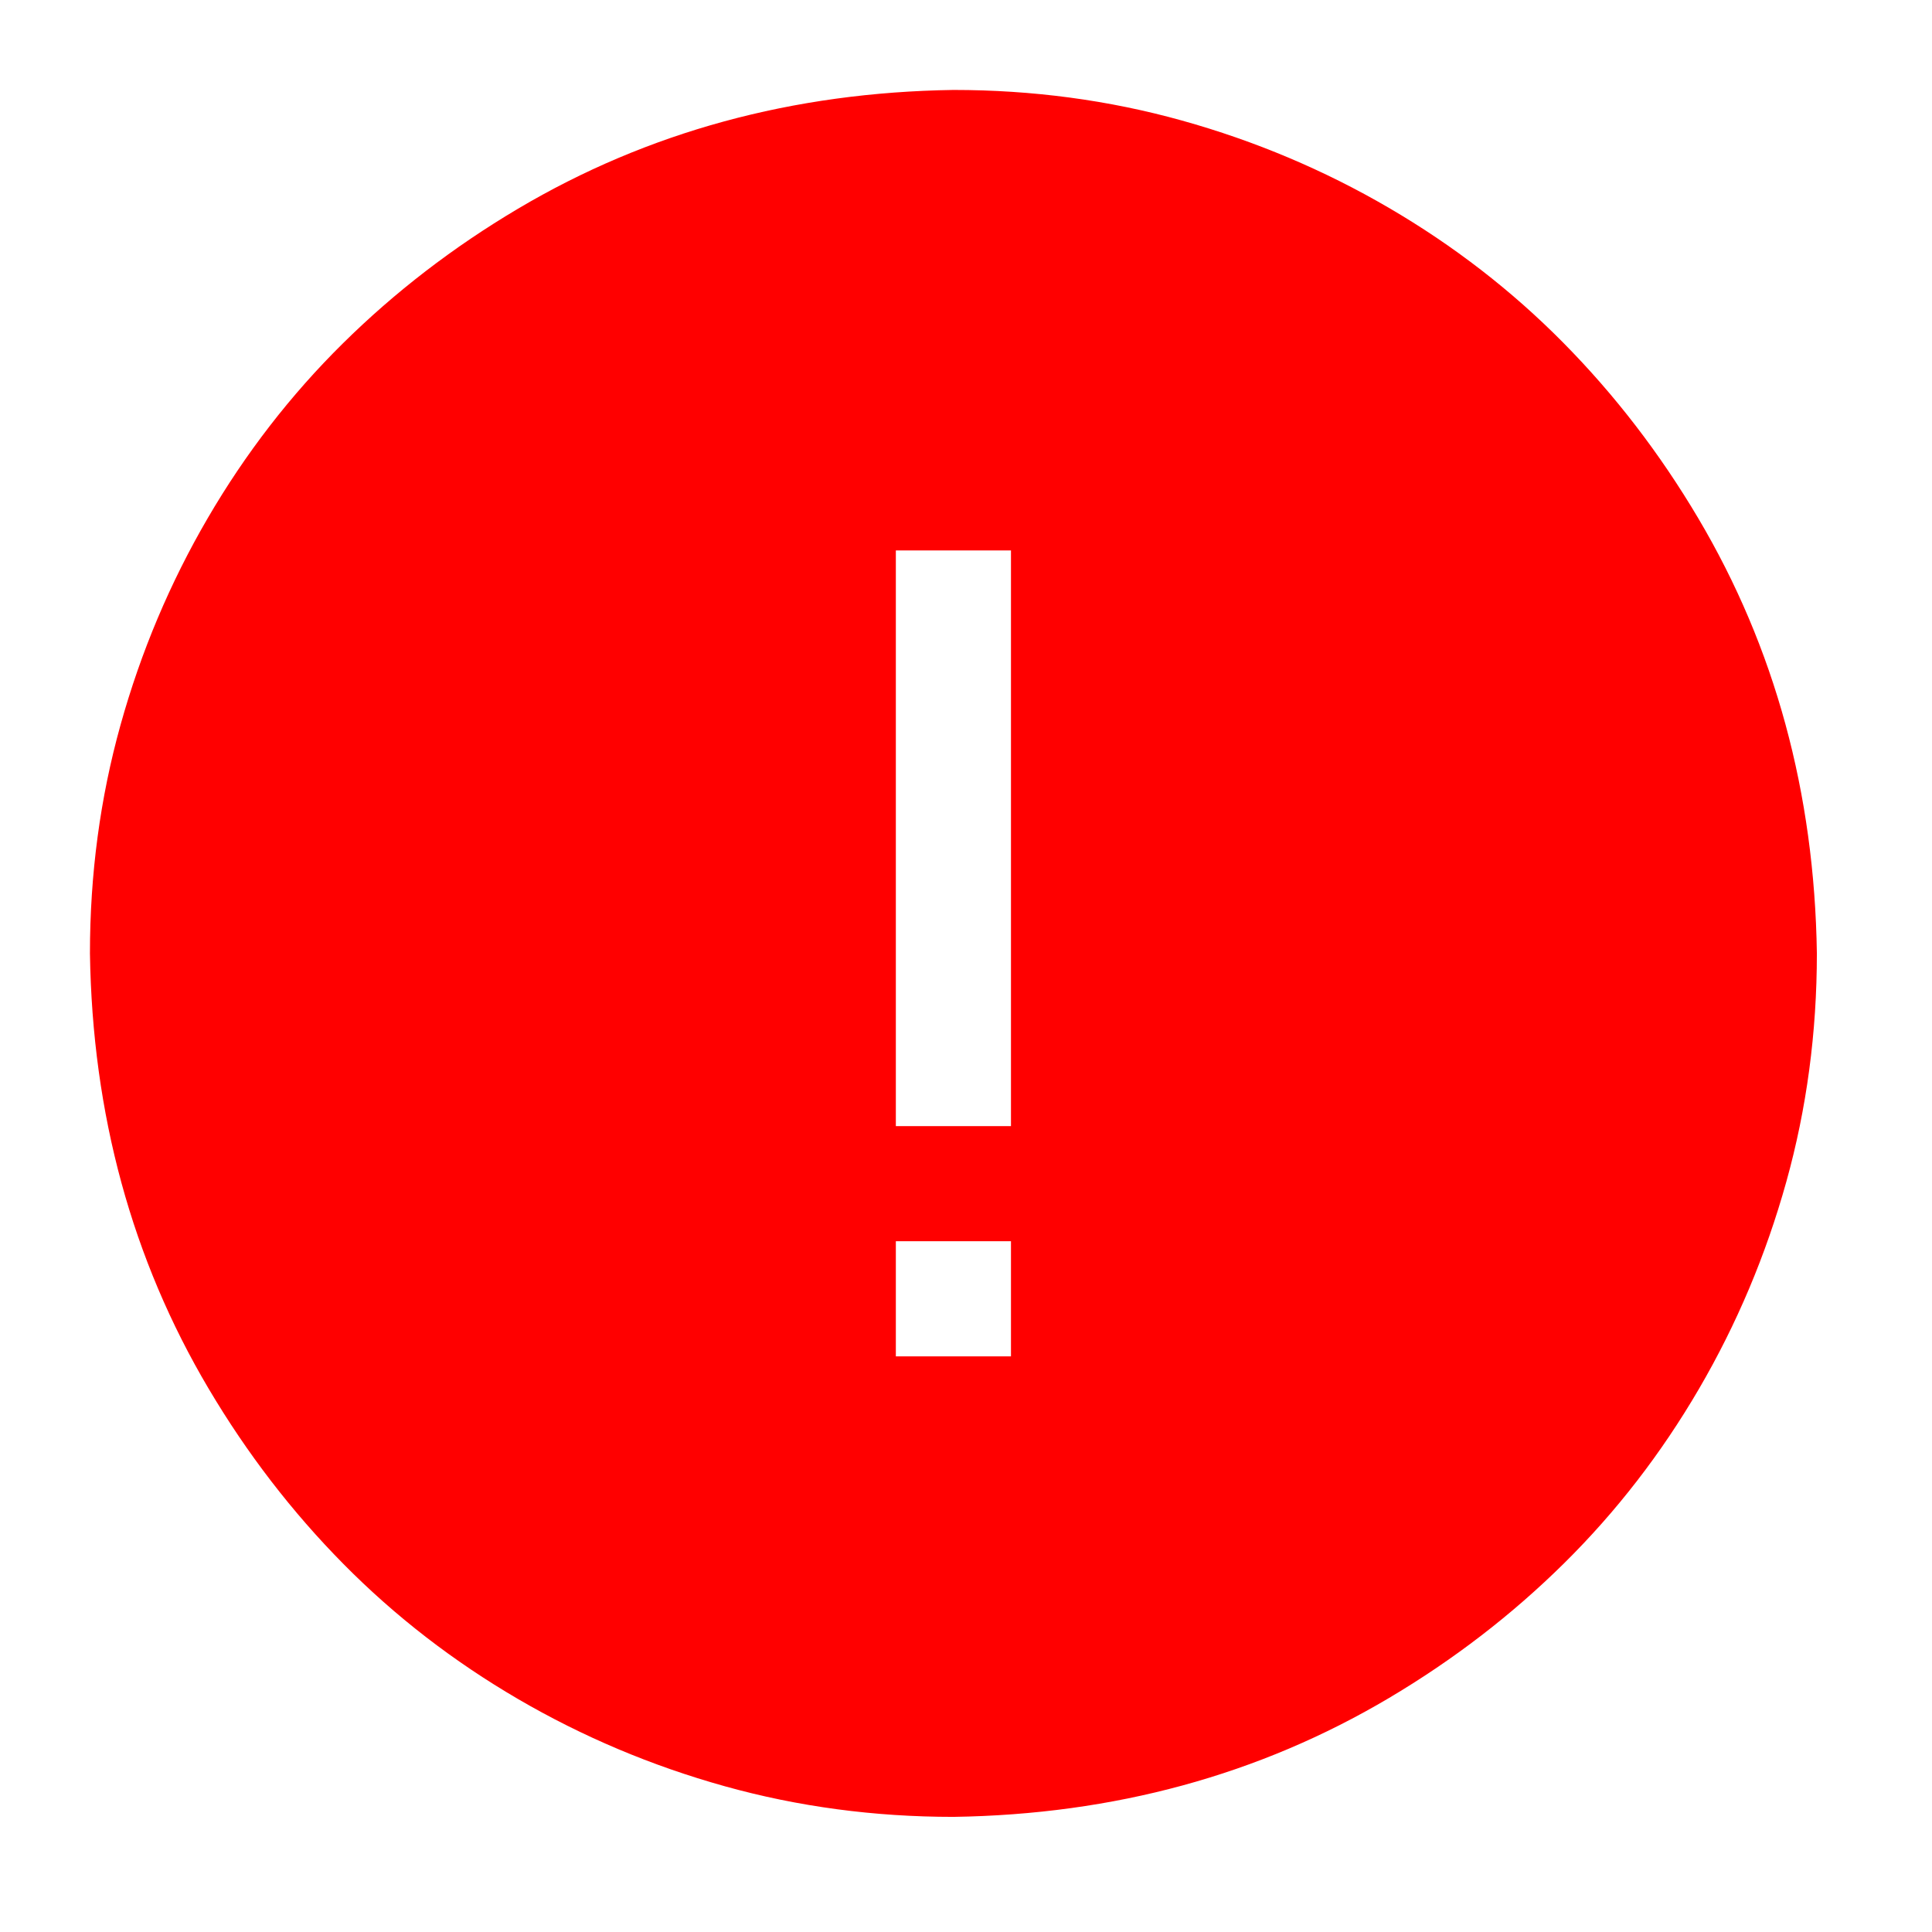<svg xmlns="http://www.w3.org/2000/svg" viewBox="-100 -100 2148 2148" width="32" height="32">
  <path fill="red" d="M960 0q132 0 254 34t230 97 194 150 150 195 97 229 35 255q0 132-34 254t-97 230-150 194-195 150-229 97-255 35q-132 0-254-34t-230-97-194-150-150-195-97-229T0 960q0-132 34-254t97-230 150-194 195-150 229-97T960 0zm64 1280H896v128h128v-128zm0-768H896v640h128V512z" />
</svg>